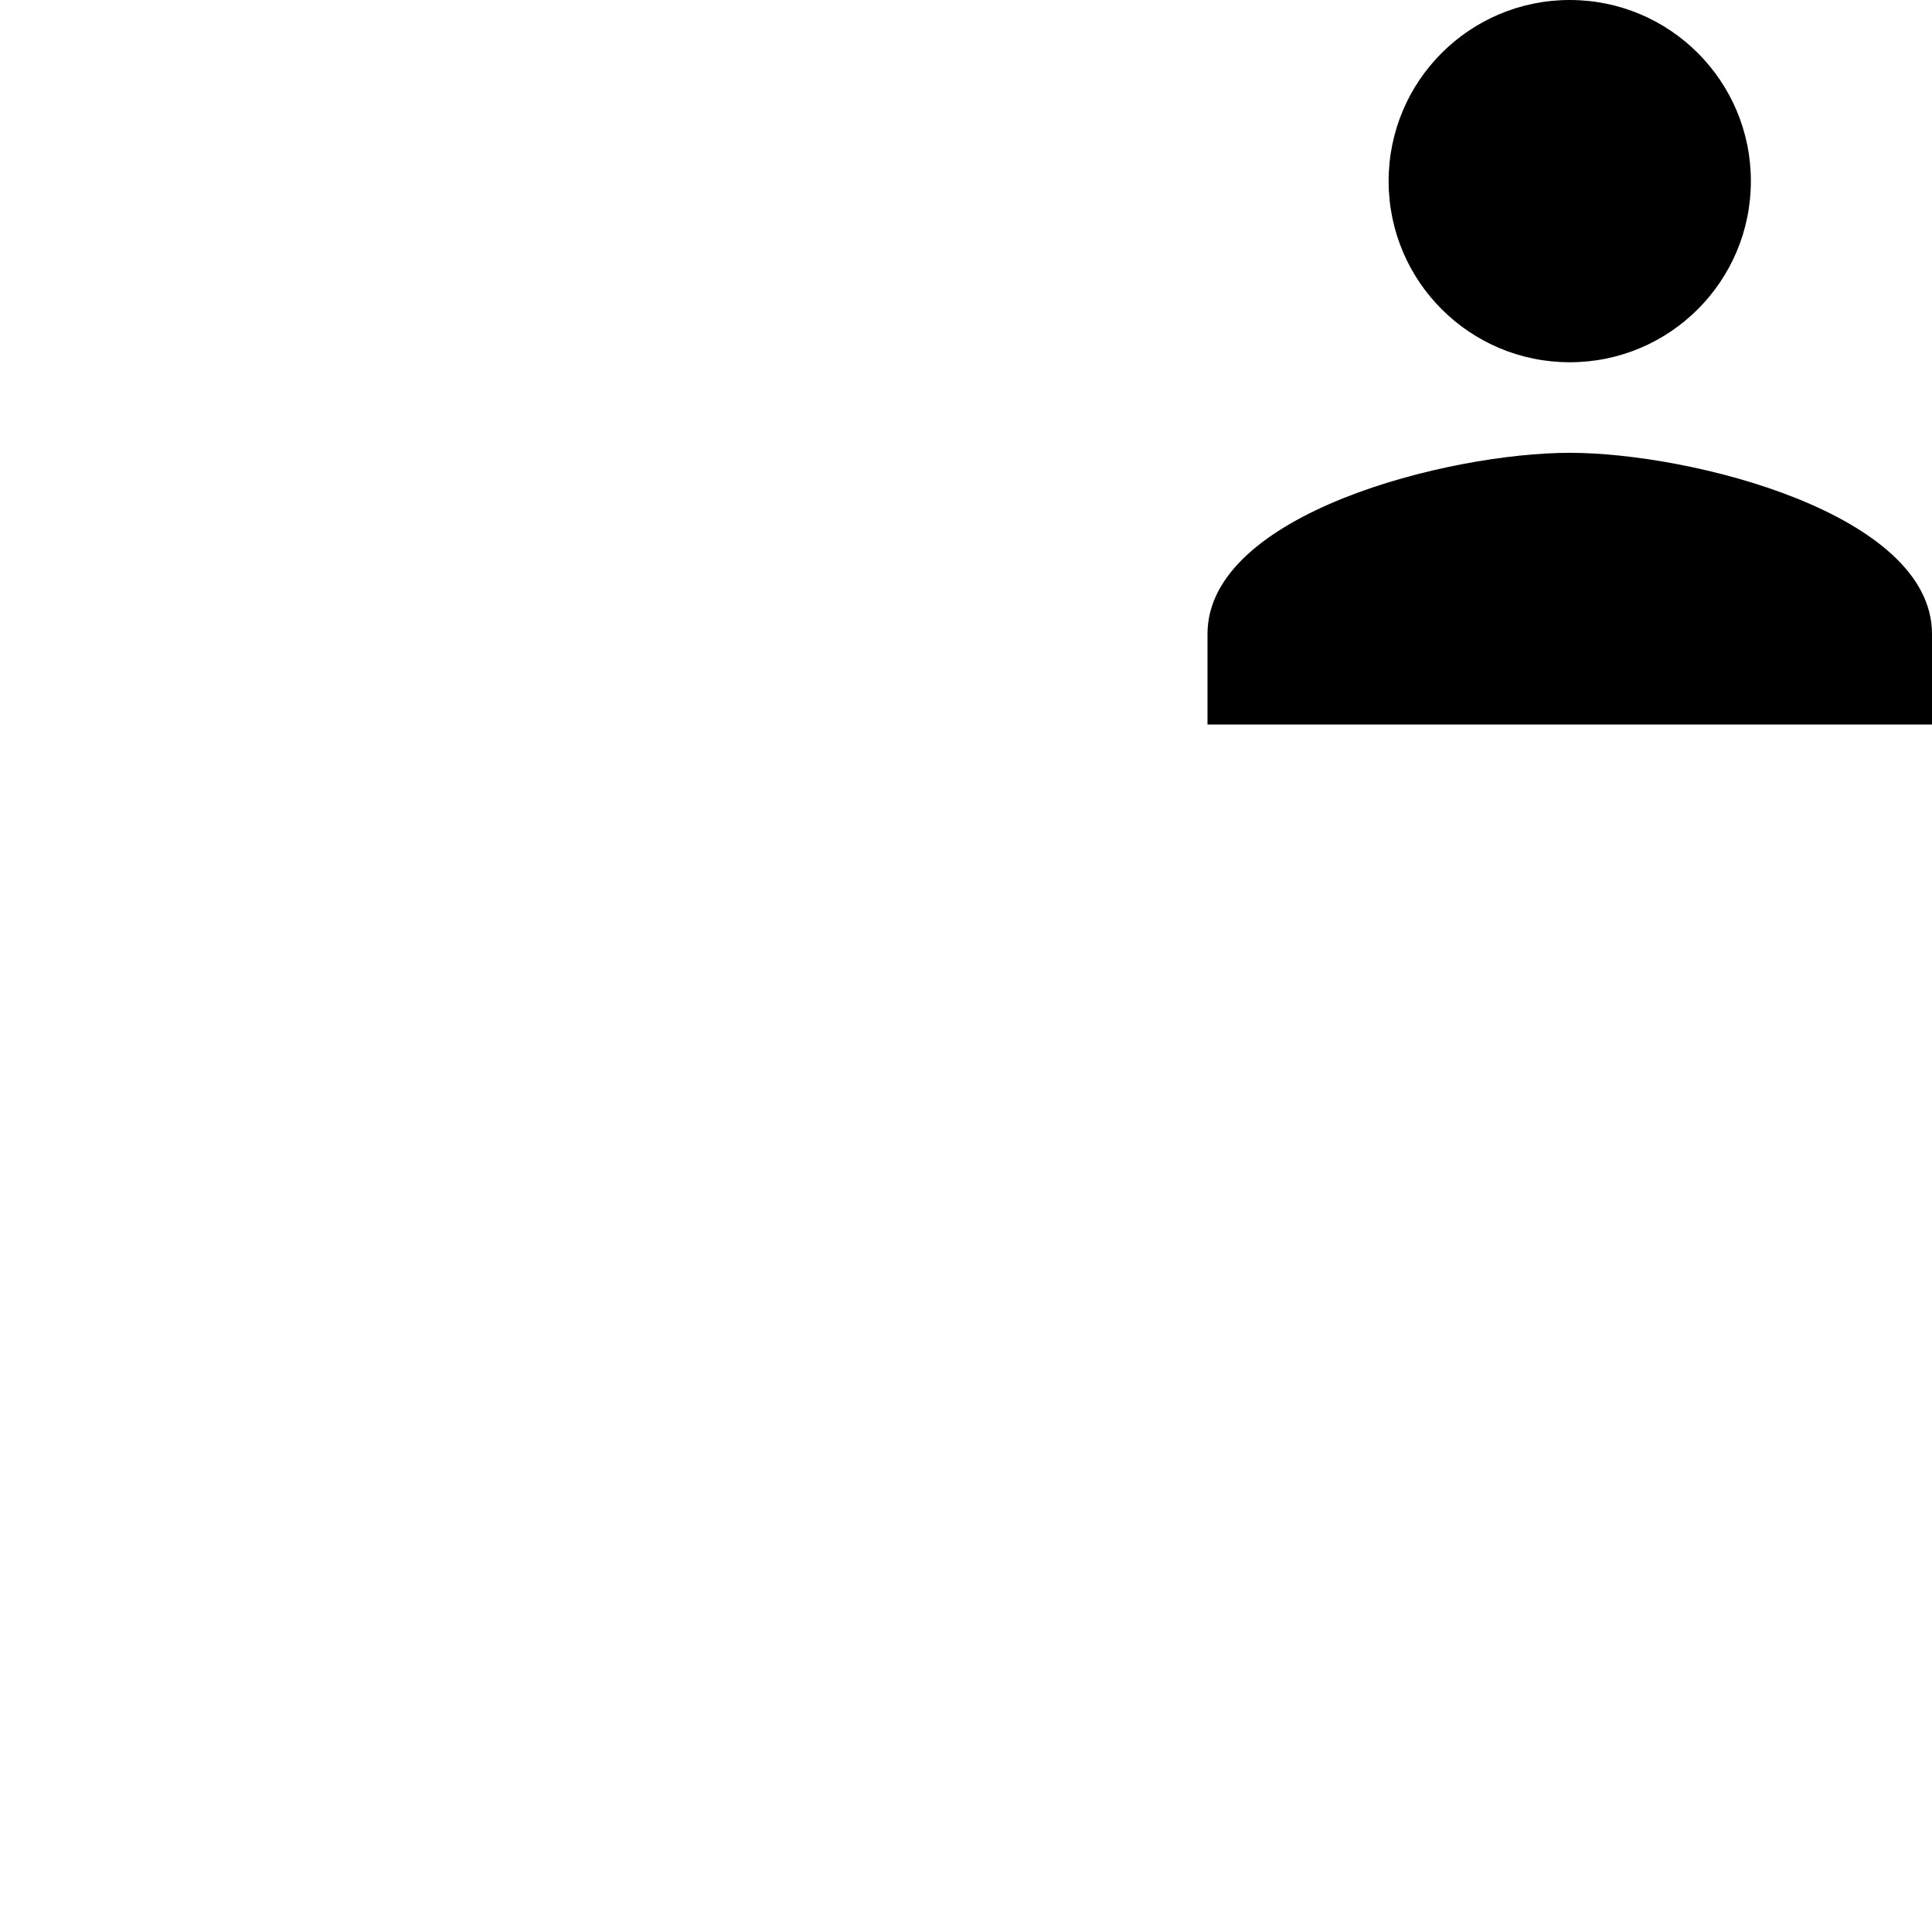 <svg id="svg6" height="24" version="1.1" viewBox="0 0 24 24" width="24" xmlns="http://www.w3.org/2000/svg"><path id="path4" d="m19.5 4.5c1.243 0 2.25-1.007 2.25-2.25 0-1.243-1.007-2.25-2.25-2.25-1.243 0-2.25 1.007-2.25 2.25 0 1.243 1.007 2.25 2.25 2.25zm0 1.125c-1.502 0-4.5.754-4.5 2.25v1.125h9v-1.125c0-1.496-2.998-2.25-4.5-2.25z" stroke-width="1"/></svg>